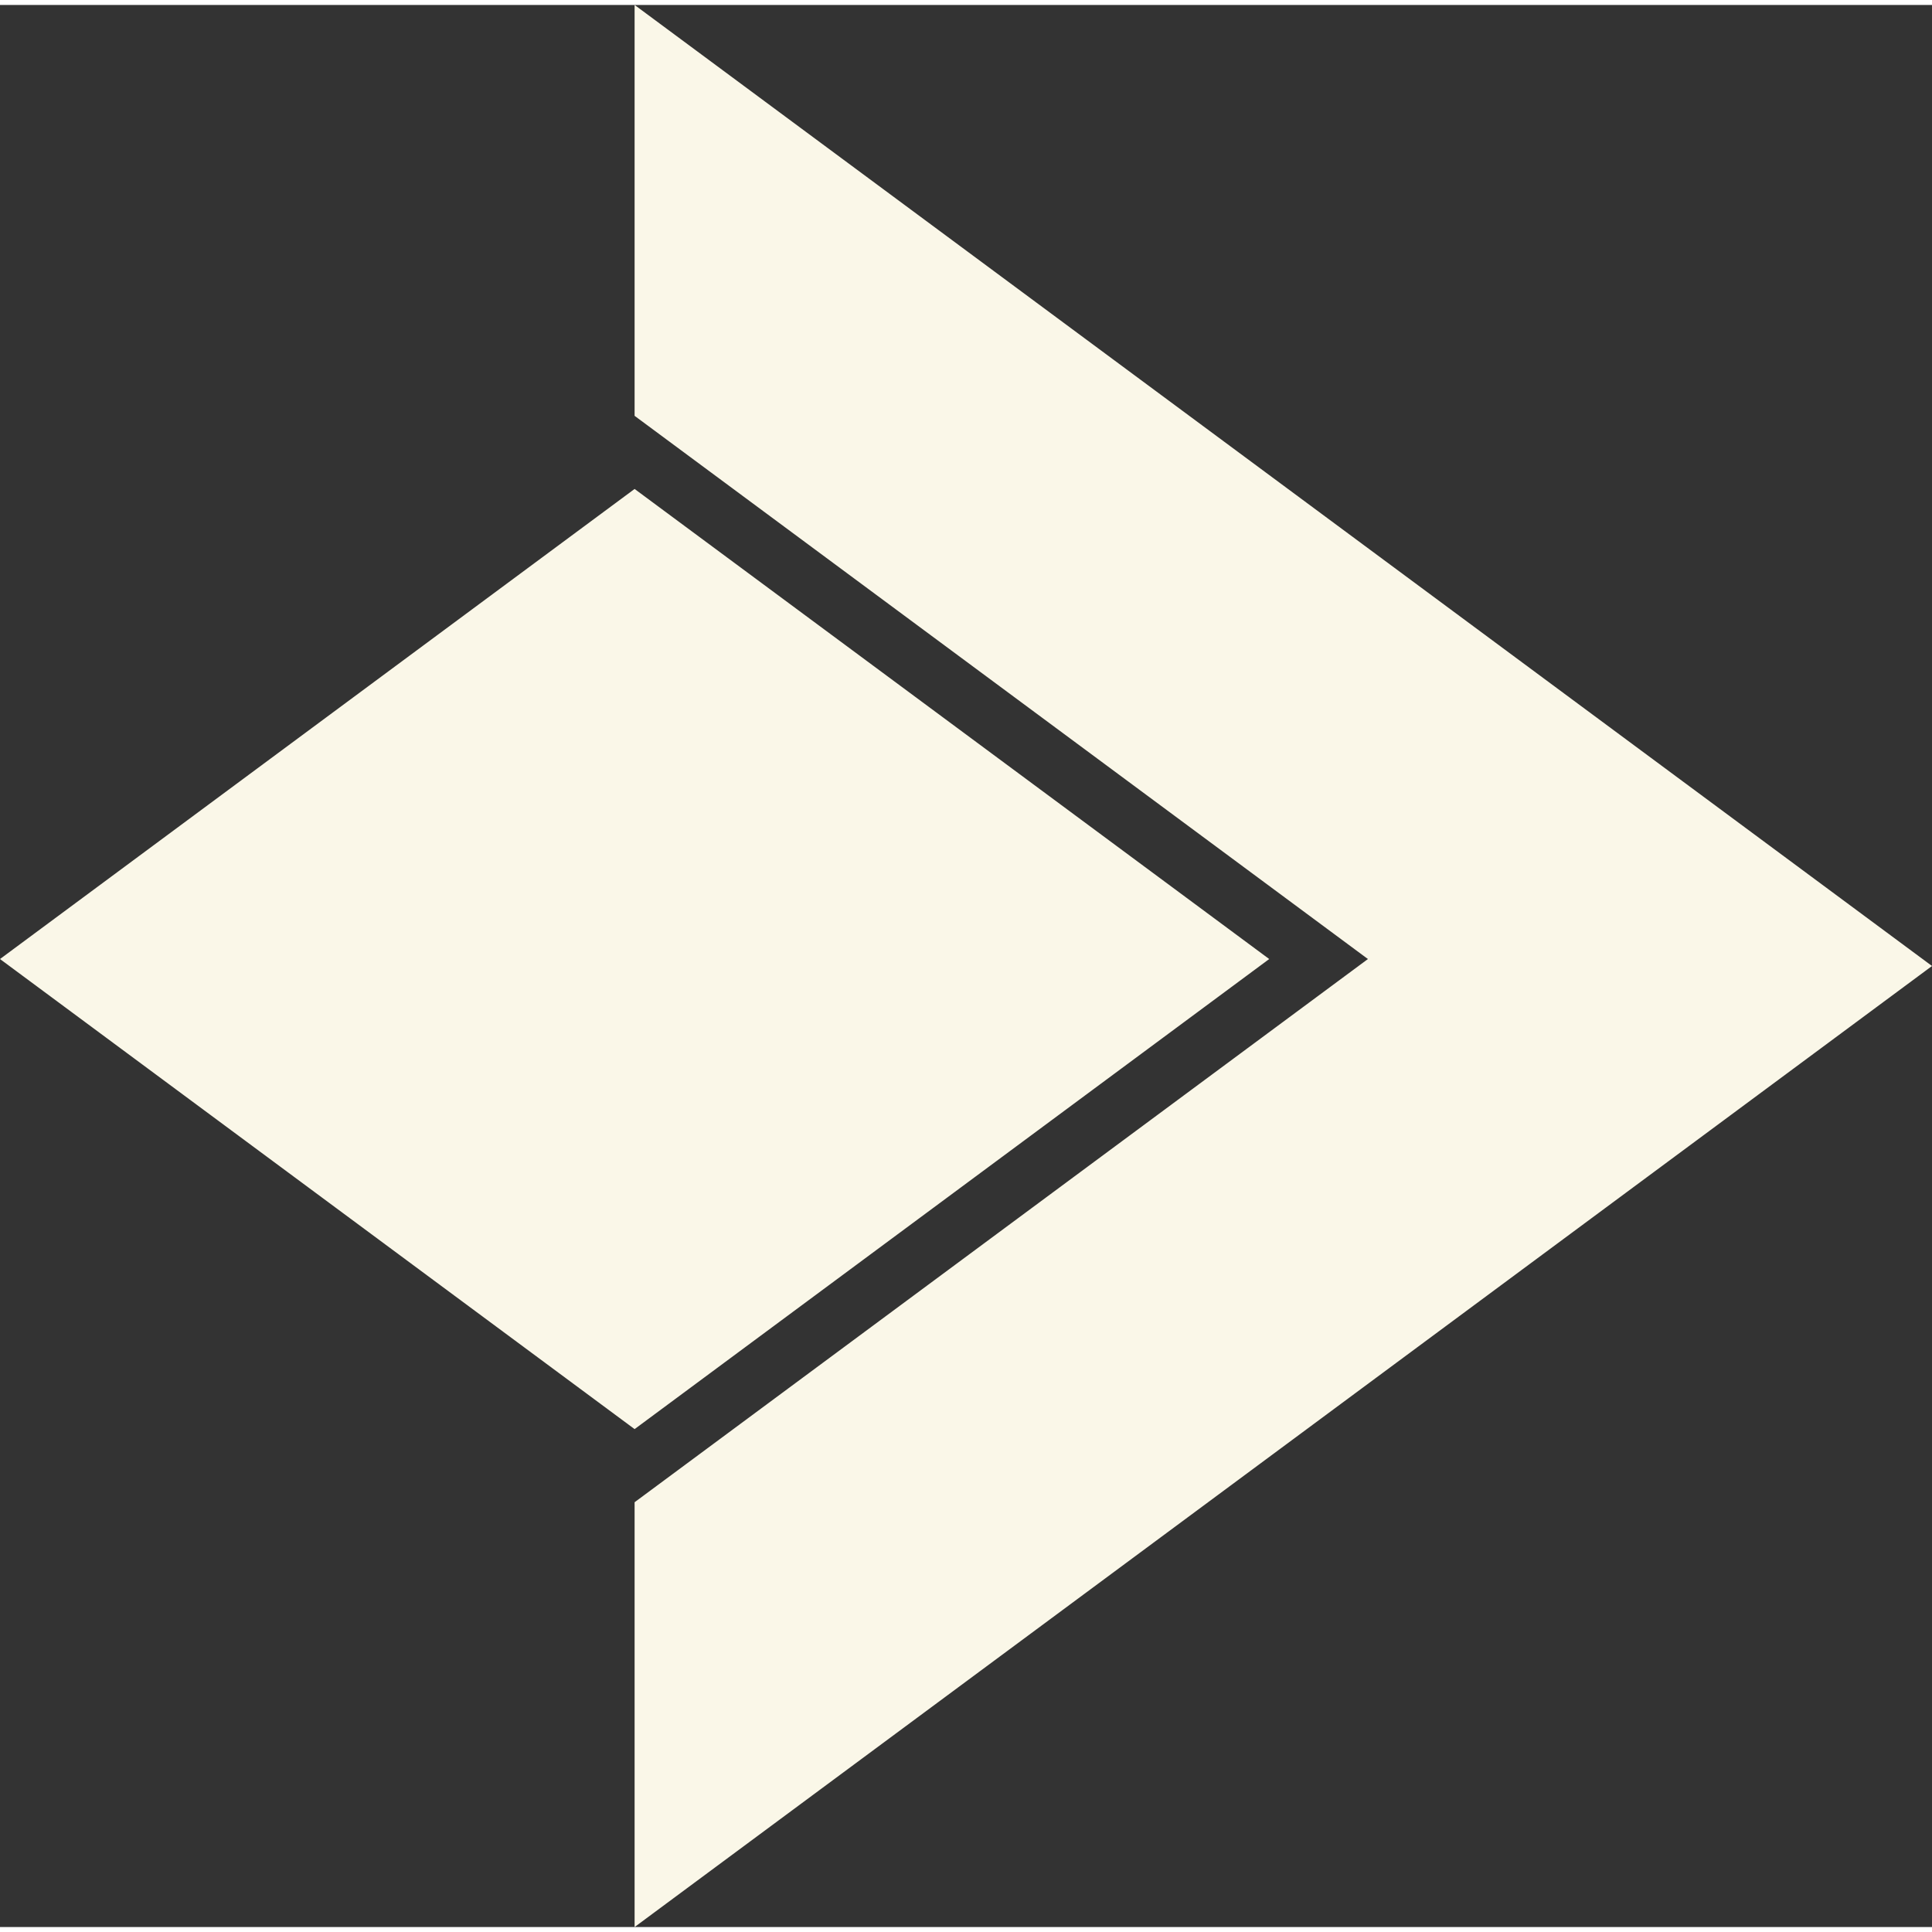 <svg width="256" height="256" viewBox="0 0 219.2 218.074" fill="none" xmlns="http://www.w3.org/2000/svg" xmlns:xlink="http://www.w3.org/1999/xlink">
	<rect x="0" y="0" width="219.2" height="218.074" fill="#333333" stroke="none"/>
	<desc>
			Created with Pixso.
	</desc>
	<path id="right" d="M72 218.074L72 169.877L150.933 111.407L155.2 108.247L72 46.617L72 0L219.2 109.037L72 218.074ZM72 54.913L0 108.247L72 161.58L144 108.247L72 54.913Z" fill-rule="evenodd" fill="#faf7e8"/>
	<defs/>
</svg>
